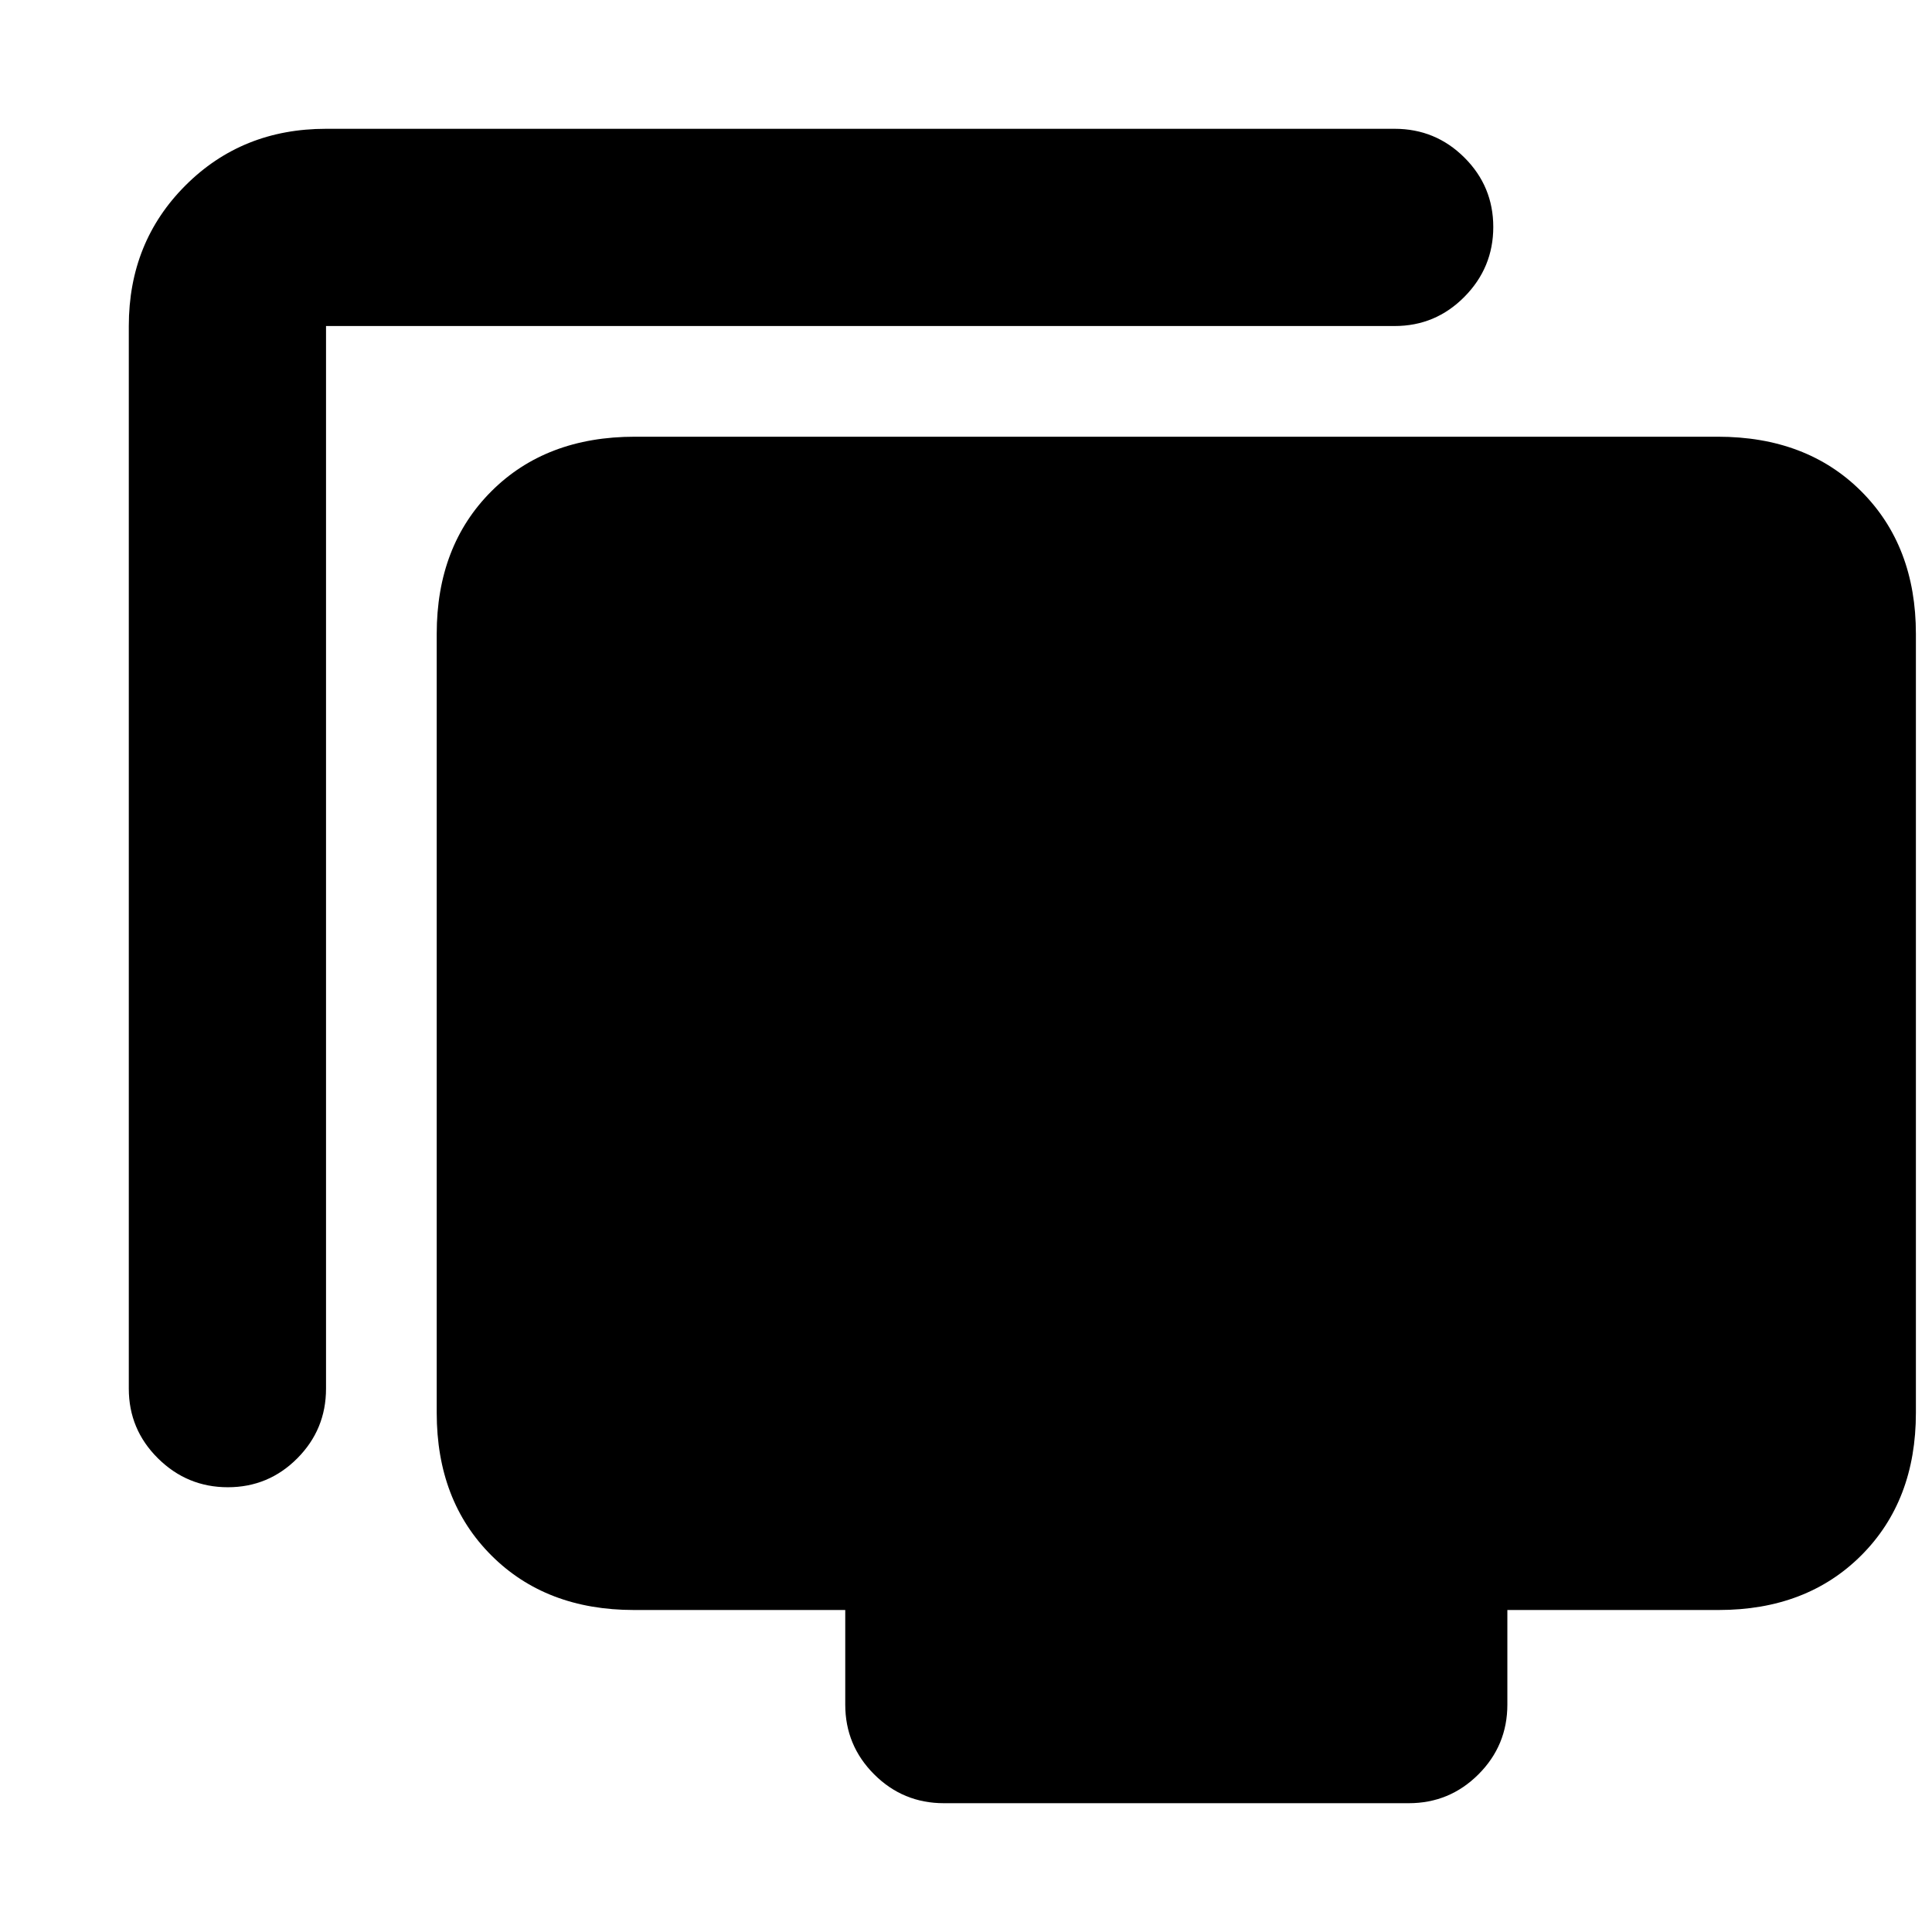 <svg xmlns="http://www.w3.org/2000/svg" height="20" viewBox="0 -960 960 960" width="20"><path d="M113.21-221Q93-221 78.5-235.35T64-270v-528q0-41.7 28.15-69.85Q120.3-896 162-896h531q20.3 0 34.65 14.29Q742-867.42 742-847.21t-14.35 34.71Q713.3-798 693-798H162v528q0 20.3-14.29 34.65Q133.42-221 113.21-221ZM469-64q-20.3 0-34.65-14.35Q420-92.7 420-113v-47H315q-43.73 0-70.86-27.14Q217-214.27 217-258v-387q0-43.72 27.14-70.86Q271.27-743 315.45-743h538.1q44.17 0 71.31 27.14T952-645v387q0 43.73-27.14 70.86Q897.72-160 854-160H749v47q0 20.3-14.35 34.65Q720.3-64 700-64H469Z"/></svg>